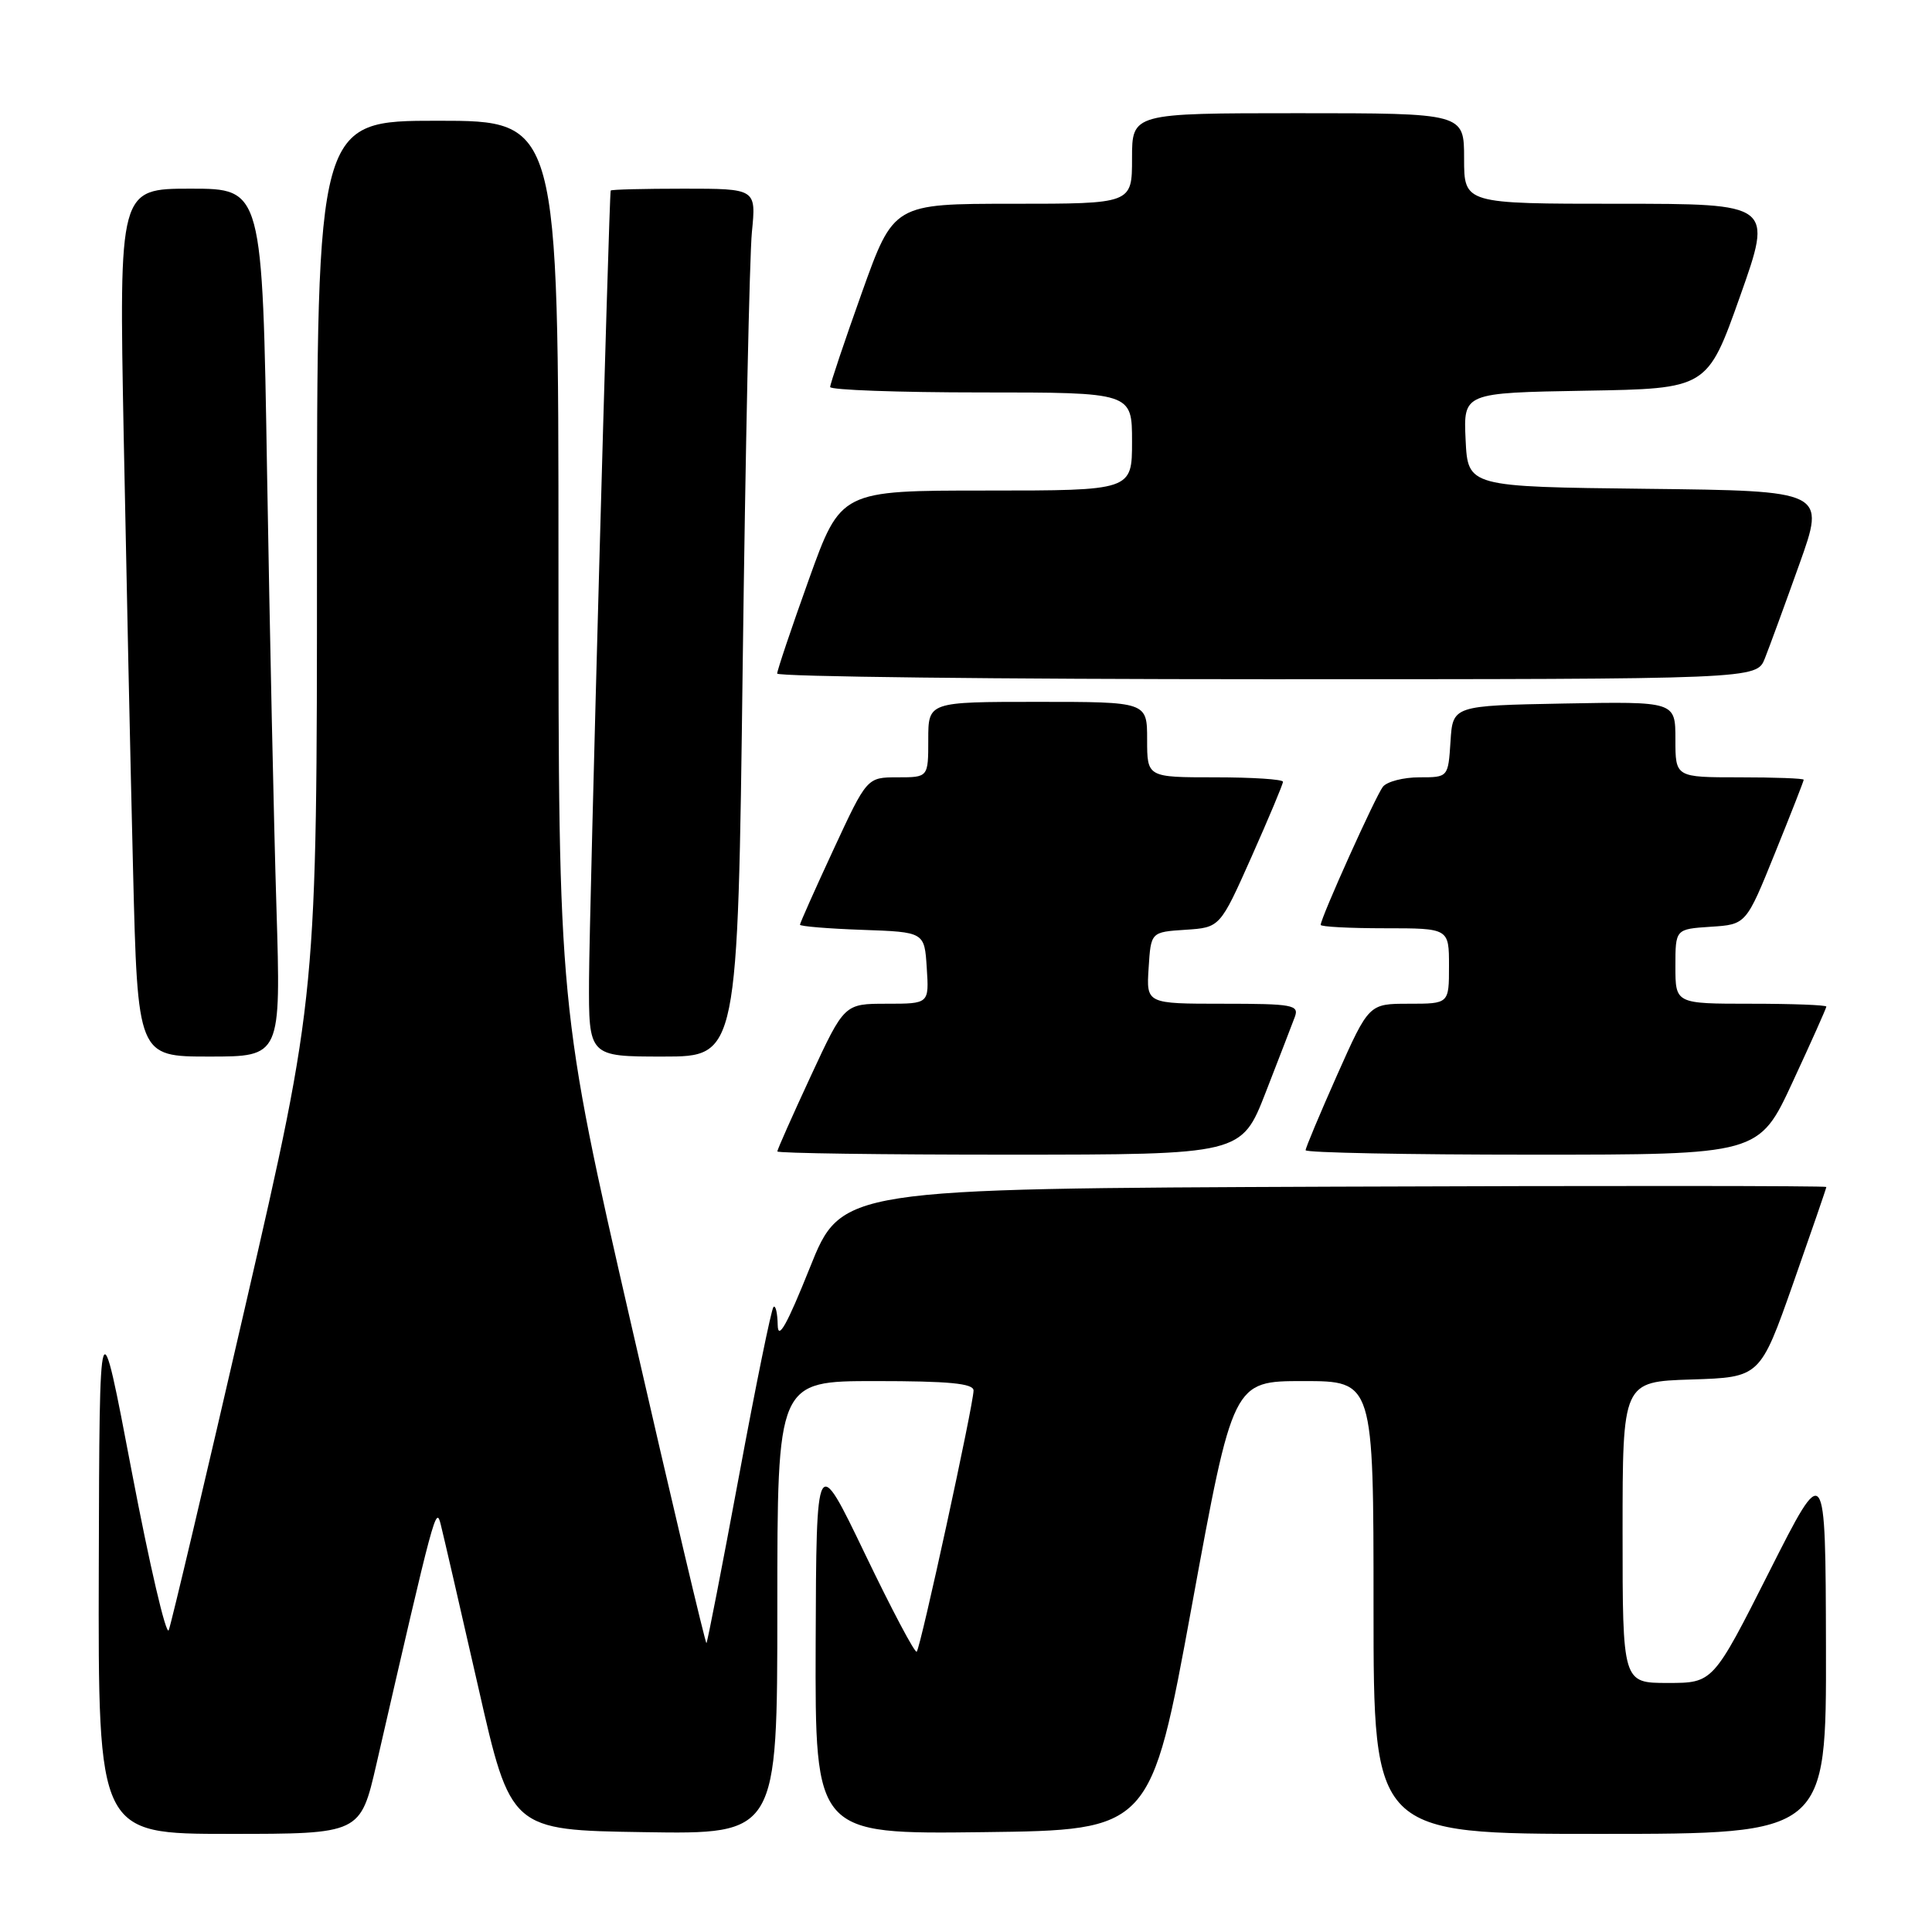 <?xml version="1.0" encoding="UTF-8" standalone="no"?>
<!DOCTYPE svg PUBLIC "-//W3C//DTD SVG 1.1//EN" "http://www.w3.org/Graphics/SVG/1.1/DTD/svg11.dtd" >
<svg xmlns="http://www.w3.org/2000/svg" xmlns:xlink="http://www.w3.org/1999/xlink" version="1.1" viewBox="0 0 256 256">
 <g >
 <path fill="currentColor"
d=" M 49.88 233.75 C 57.62 200.06 57.77 199.51 58.40 202.00 C 58.75 203.38 60.98 213.05 63.36 223.50 C 67.67 242.50 67.67 242.50 85.34 242.77 C 103.00 243.05 103.00 243.05 103.00 213.02 C 103.00 183.00 103.00 183.00 116.00 183.00 C 125.73 183.00 129.00 183.31 129.00 184.25 C 129.00 186.07 121.98 218.36 121.47 218.86 C 121.24 219.10 118.15 213.26 114.61 205.89 C 108.17 192.50 108.17 192.50 108.08 217.77 C 108.00 243.04 108.00 243.04 130.24 242.77 C 152.48 242.50 152.48 242.50 157.93 212.75 C 163.38 183.00 163.38 183.00 172.69 183.00 C 182.00 183.00 182.00 183.00 182.00 213.00 C 182.00 243.00 182.00 243.00 212.00 243.00 C 242.00 243.00 242.00 243.00 241.95 218.25 C 241.89 193.50 241.89 193.50 234.44 208.25 C 226.99 223.00 226.99 223.00 220.99 223.00 C 215.00 223.00 215.00 223.00 215.00 203.04 C 215.00 183.08 215.00 183.08 224.11 182.79 C 233.22 182.50 233.22 182.50 237.61 170.04 C 240.02 163.18 242.00 157.44 242.00 157.28 C 242.00 157.12 212.64 157.10 176.75 157.24 C 111.50 157.50 111.50 157.50 107.30 168.00 C 104.29 175.52 103.09 177.67 103.05 175.58 C 103.02 173.98 102.77 172.90 102.49 173.18 C 102.21 173.45 100.15 183.54 97.92 195.58 C 95.68 207.63 93.74 217.59 93.61 217.72 C 93.48 217.85 89.01 198.96 83.69 175.73 C 74.00 133.49 74.00 133.49 74.00 74.75 C 74.00 16.00 74.00 16.00 58.00 16.00 C 42.00 16.00 42.00 16.00 42.00 73.92 C 42.00 131.85 42.00 131.85 32.48 173.17 C 27.25 195.90 22.69 215.18 22.36 216.00 C 22.02 216.82 19.82 207.38 17.46 195.00 C 13.18 172.50 13.18 172.50 13.09 207.75 C 13.00 243.00 13.00 243.00 30.38 243.00 C 47.75 243.00 47.75 243.00 49.88 233.75 Z  M 167.71 144.75 C 169.48 140.21 171.21 135.71 171.57 134.75 C 172.16 133.16 171.31 133.00 162.05 133.00 C 151.89 133.00 151.89 133.00 152.20 128.25 C 152.50 123.50 152.50 123.50 157.08 123.20 C 161.66 122.90 161.66 122.90 165.83 113.54 C 168.12 108.39 170.00 103.91 170.00 103.59 C 170.00 103.26 165.95 103.00 161.00 103.00 C 152.00 103.00 152.00 103.00 152.00 98.00 C 152.00 93.00 152.00 93.00 137.50 93.00 C 123.00 93.00 123.00 93.00 123.00 98.00 C 123.00 103.00 123.00 103.00 118.94 103.00 C 114.88 103.00 114.88 103.00 110.44 112.57 C 108.00 117.83 106.00 122.32 106.00 122.53 C 106.00 122.74 109.71 123.05 114.25 123.21 C 122.50 123.50 122.50 123.50 122.80 128.25 C 123.11 133.00 123.11 133.00 117.50 133.00 C 111.88 133.00 111.88 133.00 107.44 142.57 C 105.00 147.83 103.00 152.33 103.00 152.57 C 103.00 152.81 116.84 153.00 133.75 153.00 C 164.50 152.99 164.50 152.99 167.71 144.75 Z  M 237.53 143.38 C 239.99 138.08 242.00 133.58 242.00 133.38 C 242.00 133.17 237.50 133.00 232.00 133.00 C 222.00 133.00 222.00 133.00 222.00 128.05 C 222.00 123.11 222.00 123.11 226.68 122.80 C 231.37 122.50 231.37 122.50 235.18 113.07 C 237.28 107.89 239.00 103.50 239.00 103.32 C 239.00 103.14 235.18 103.00 230.50 103.00 C 222.00 103.00 222.00 103.00 222.00 97.97 C 222.00 92.95 222.00 92.95 207.25 93.22 C 192.50 93.50 192.50 93.50 192.20 98.25 C 191.89 103.00 191.89 103.00 188.07 103.00 C 185.97 103.00 183.79 103.56 183.24 104.25 C 182.29 105.45 175.00 121.62 175.00 122.55 C 175.00 122.80 178.82 123.00 183.50 123.00 C 192.00 123.00 192.00 123.00 192.00 128.00 C 192.00 133.00 192.00 133.00 186.69 133.00 C 181.39 133.00 181.39 133.00 177.19 142.41 C 174.89 147.59 173.00 152.09 173.00 152.41 C 173.00 152.74 186.51 153.00 203.03 153.00 C 233.07 153.00 233.07 153.00 237.53 143.38 Z  M 36.63 120.25 C 36.29 109.39 35.74 83.51 35.39 62.75 C 34.77 25.00 34.77 25.00 25.27 25.00 C 15.77 25.00 15.77 25.00 16.39 57.75 C 16.74 75.76 17.29 101.64 17.63 115.25 C 18.24 140.00 18.24 140.00 27.73 140.00 C 37.23 140.00 37.23 140.00 36.63 120.25 Z  M 98.41 88.25 C 98.77 59.79 99.32 33.91 99.63 30.75 C 100.20 25.00 100.20 25.00 90.60 25.00 C 85.32 25.00 80.96 25.11 80.92 25.25 C 80.70 25.93 78.09 120.89 78.05 129.75 C 78.00 140.00 78.00 140.00 87.88 140.00 C 97.76 140.00 97.76 140.00 98.41 88.25 Z  M 233.85 87.25 C 234.45 85.74 236.51 80.12 238.42 74.77 C 241.90 65.04 241.90 65.04 218.20 64.77 C 194.50 64.50 194.50 64.50 194.20 58.27 C 193.91 52.05 193.91 52.05 210.07 51.77 C 226.23 51.50 226.23 51.50 230.57 39.25 C 234.91 27.00 234.91 27.00 214.46 27.00 C 194.00 27.00 194.00 27.00 194.00 21.00 C 194.00 15.00 194.00 15.00 172.00 15.00 C 150.00 15.00 150.00 15.00 150.00 21.00 C 150.00 27.00 150.00 27.00 134.20 27.00 C 118.41 27.00 118.41 27.00 114.20 38.78 C 111.89 45.25 110.00 50.88 110.00 51.28 C 110.00 51.67 119.00 52.00 130.00 52.00 C 150.00 52.00 150.00 52.00 150.00 58.50 C 150.00 65.00 150.00 65.00 130.70 65.00 C 111.41 65.00 111.41 65.00 107.19 76.75 C 104.87 83.21 102.98 88.84 102.98 89.25 C 102.99 89.66 132.20 90.00 167.88 90.00 C 232.76 90.00 232.76 90.00 233.85 87.25 Z "/>
</g>
</svg>